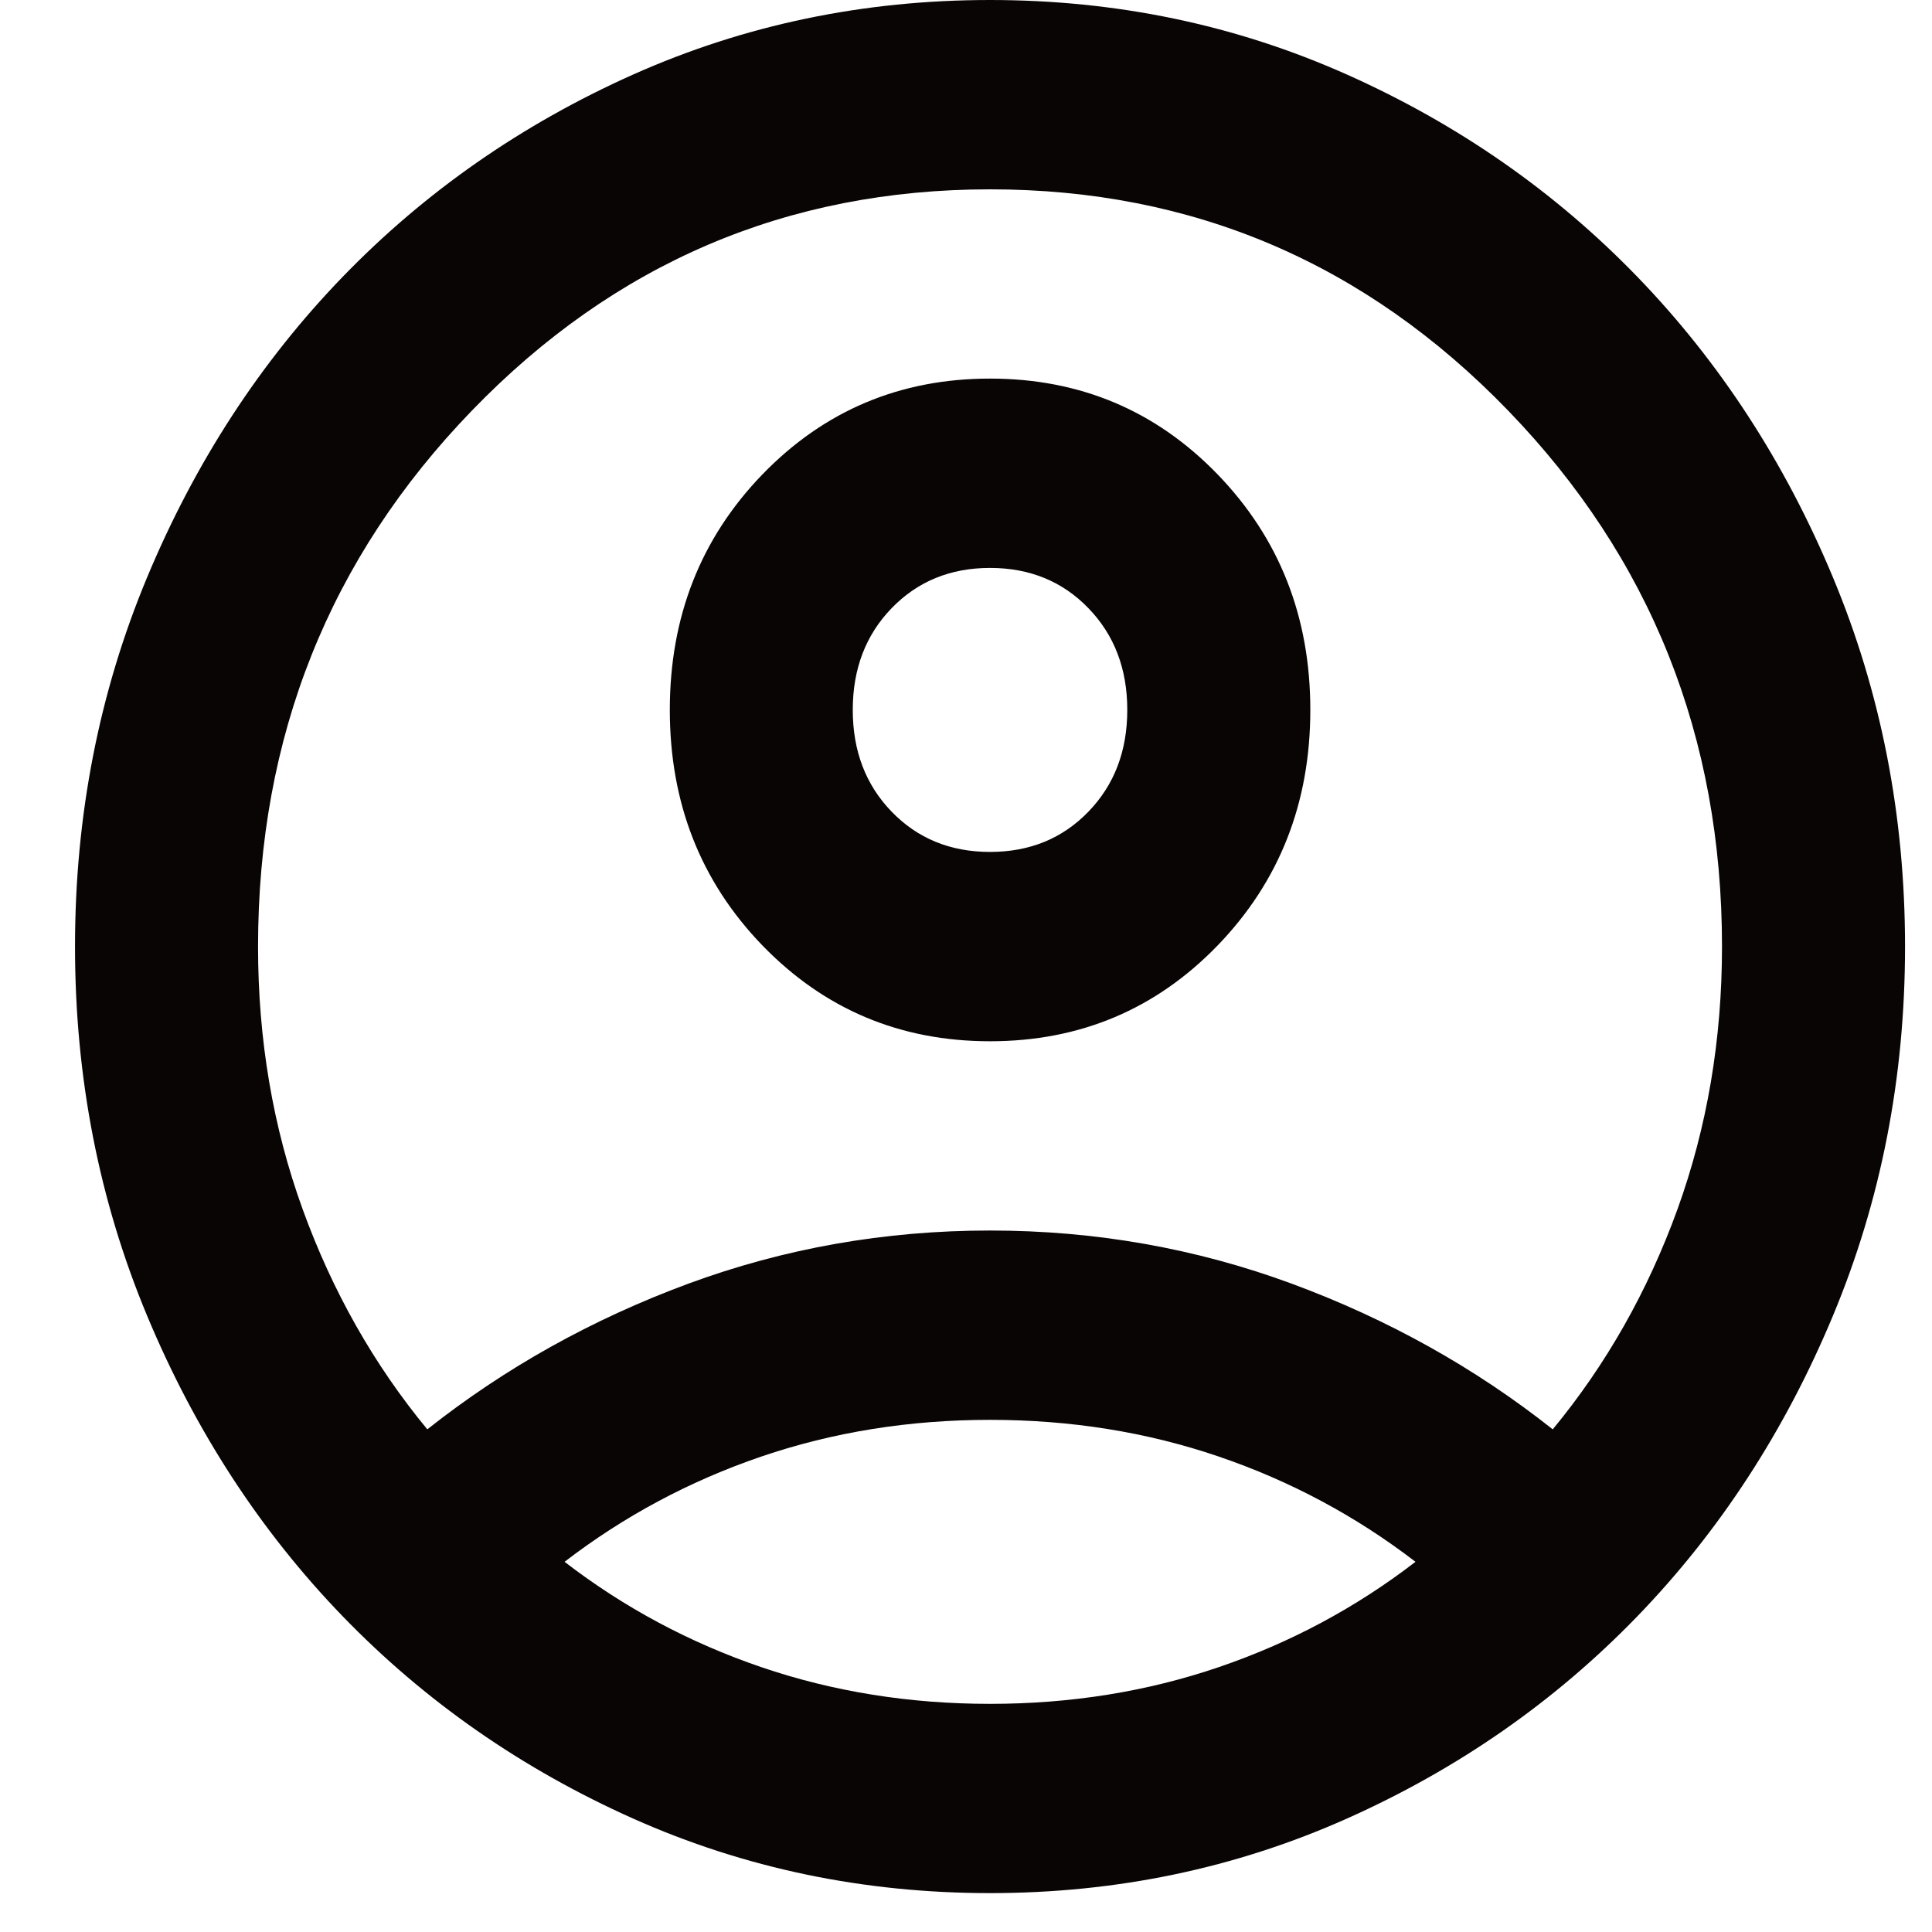 <svg width="23" height="23" viewBox="0 0 23 23" fill="none" xmlns="http://www.w3.org/2000/svg">
<path d="M5.087 17.016C6.013 16.283 7.048 15.706 8.191 15.283C9.335 14.861 10.533 14.649 11.786 14.649C13.039 14.649 14.237 14.861 15.381 15.283C16.525 15.706 17.559 16.283 18.485 17.016C19.121 16.246 19.616 15.372 19.97 14.396C20.323 13.419 20.5 12.377 20.5 11.269C20.5 8.771 19.652 6.644 17.954 4.888C16.257 3.132 14.201 2.254 11.786 2.254C9.371 2.254 7.315 3.132 5.618 4.888C3.92 6.644 3.072 8.771 3.072 11.269C3.072 12.377 3.249 13.419 3.603 14.396C3.957 15.372 4.451 16.246 5.087 17.016ZM11.786 12.396C10.715 12.396 9.812 12.015 9.076 11.255C8.341 10.494 7.974 9.56 7.974 8.451C7.974 7.343 8.341 6.409 9.076 5.648C9.812 4.888 10.715 4.507 11.786 4.507C12.857 4.507 13.761 4.888 14.496 5.648C15.231 6.409 15.599 7.343 15.599 8.451C15.599 9.56 15.231 10.494 14.496 11.255C13.761 12.015 12.857 12.396 11.786 12.396ZM11.786 22.537C10.279 22.537 8.863 22.241 7.538 21.65C6.213 21.058 5.06 20.255 4.079 19.241C3.099 18.227 2.323 17.034 1.751 15.663C1.179 14.292 0.893 12.828 0.893 11.269C0.893 9.71 1.179 8.245 1.751 6.874C2.323 5.503 3.099 4.31 4.079 3.296C5.06 2.282 6.213 1.479 7.538 0.887C8.863 0.296 10.279 0 11.786 0C13.293 0 14.709 0.296 16.034 0.887C17.36 1.479 18.512 2.282 19.493 3.296C20.473 4.31 21.249 5.503 21.821 6.874C22.393 8.245 22.679 9.71 22.679 11.269C22.679 12.828 22.393 14.292 21.821 15.663C21.249 17.034 20.473 18.227 19.493 19.241C18.512 20.255 17.36 21.058 16.034 21.65C14.709 22.241 13.293 22.537 11.786 22.537ZM11.786 20.284C12.748 20.284 13.656 20.138 14.509 19.847C15.363 19.556 16.143 19.138 16.851 18.593C16.143 18.049 15.363 17.631 14.509 17.34C13.656 17.049 12.748 16.903 11.786 16.903C10.824 16.903 9.916 17.049 9.063 17.34C8.21 17.631 7.429 18.049 6.721 18.593C7.429 19.138 8.21 19.556 9.063 19.847C9.916 20.138 10.824 20.284 11.786 20.284ZM11.786 10.142C12.258 10.142 12.649 9.982 12.957 9.663C13.266 9.344 13.42 8.94 13.42 8.451C13.42 7.963 13.266 7.559 12.957 7.24C12.649 6.921 12.258 6.761 11.786 6.761C11.314 6.761 10.924 6.921 10.615 7.24C10.306 7.559 10.152 7.963 10.152 8.451C10.152 8.94 10.306 9.344 10.615 9.663C10.924 9.982 11.314 10.142 11.786 10.142Z" fill="#0A0505"/>
</svg>

